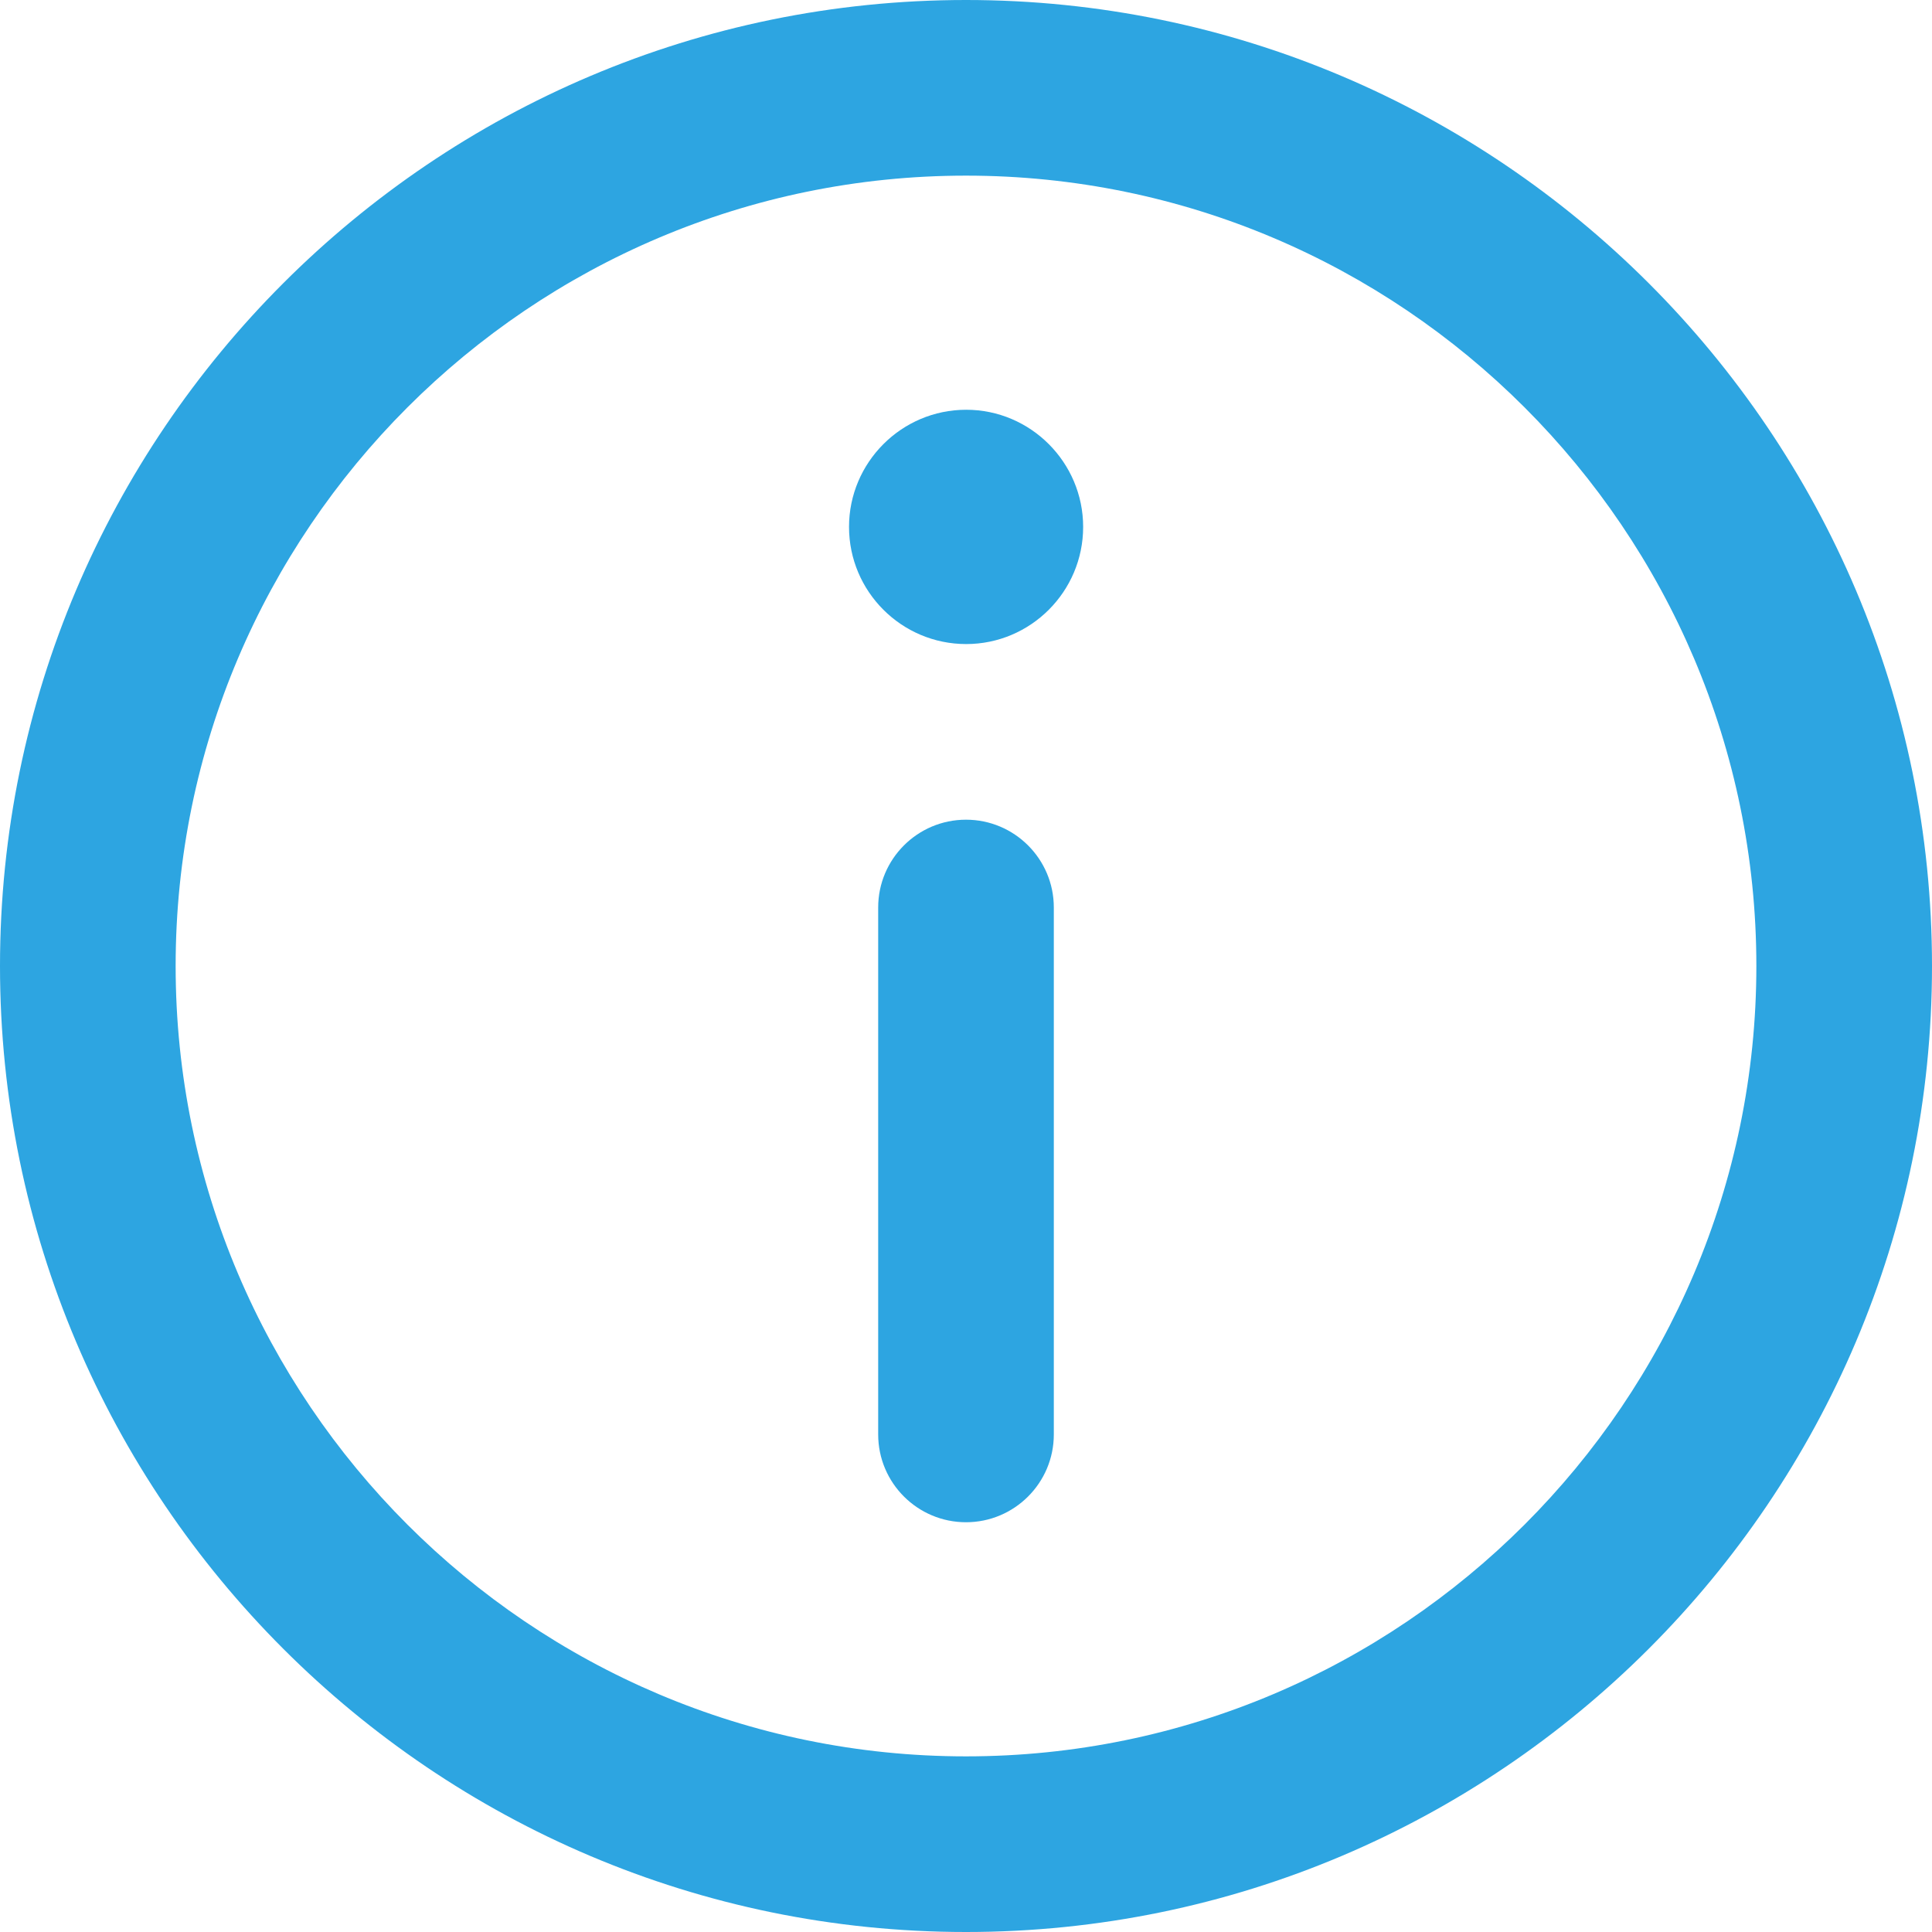 <svg width="11" height="11" viewBox="0 0 11 11" fill="none" xmlns="http://www.w3.org/2000/svg">
<path d="M5.5 0C2.467 0 0 2.467 0 5.5C0 8.533 2.467 11 5.5 11C8.533 11 11 8.533 11 5.5C11 2.467 8.533 0 5.5 0ZM5.5 10C3.019 10 1 7.981 1 5.5C1 3.019 3.019 1 5.5 1C7.981 1 10 3.019 10 5.5C10 7.981 7.981 10 5.5 10Z" fill="#2DA5E1"/>
<path d="M5.501 2.333C5.133 2.333 4.834 2.633 4.834 3C4.834 3.368 5.133 3.667 5.501 3.667C5.868 3.667 6.167 3.368 6.167 3C6.167 2.633 5.868 2.333 5.501 2.333Z" fill="#2DA5E1"/>
<path d="M5.5 4.667C5.224 4.667 5 4.891 5 5.167V8.167C5 8.443 5.224 8.667 5.5 8.667C5.776 8.667 6 8.443 6 8.167V5.167C6 4.891 5.776 4.667 5.5 4.667Z" fill="#2DA5E1"/>
</svg>
